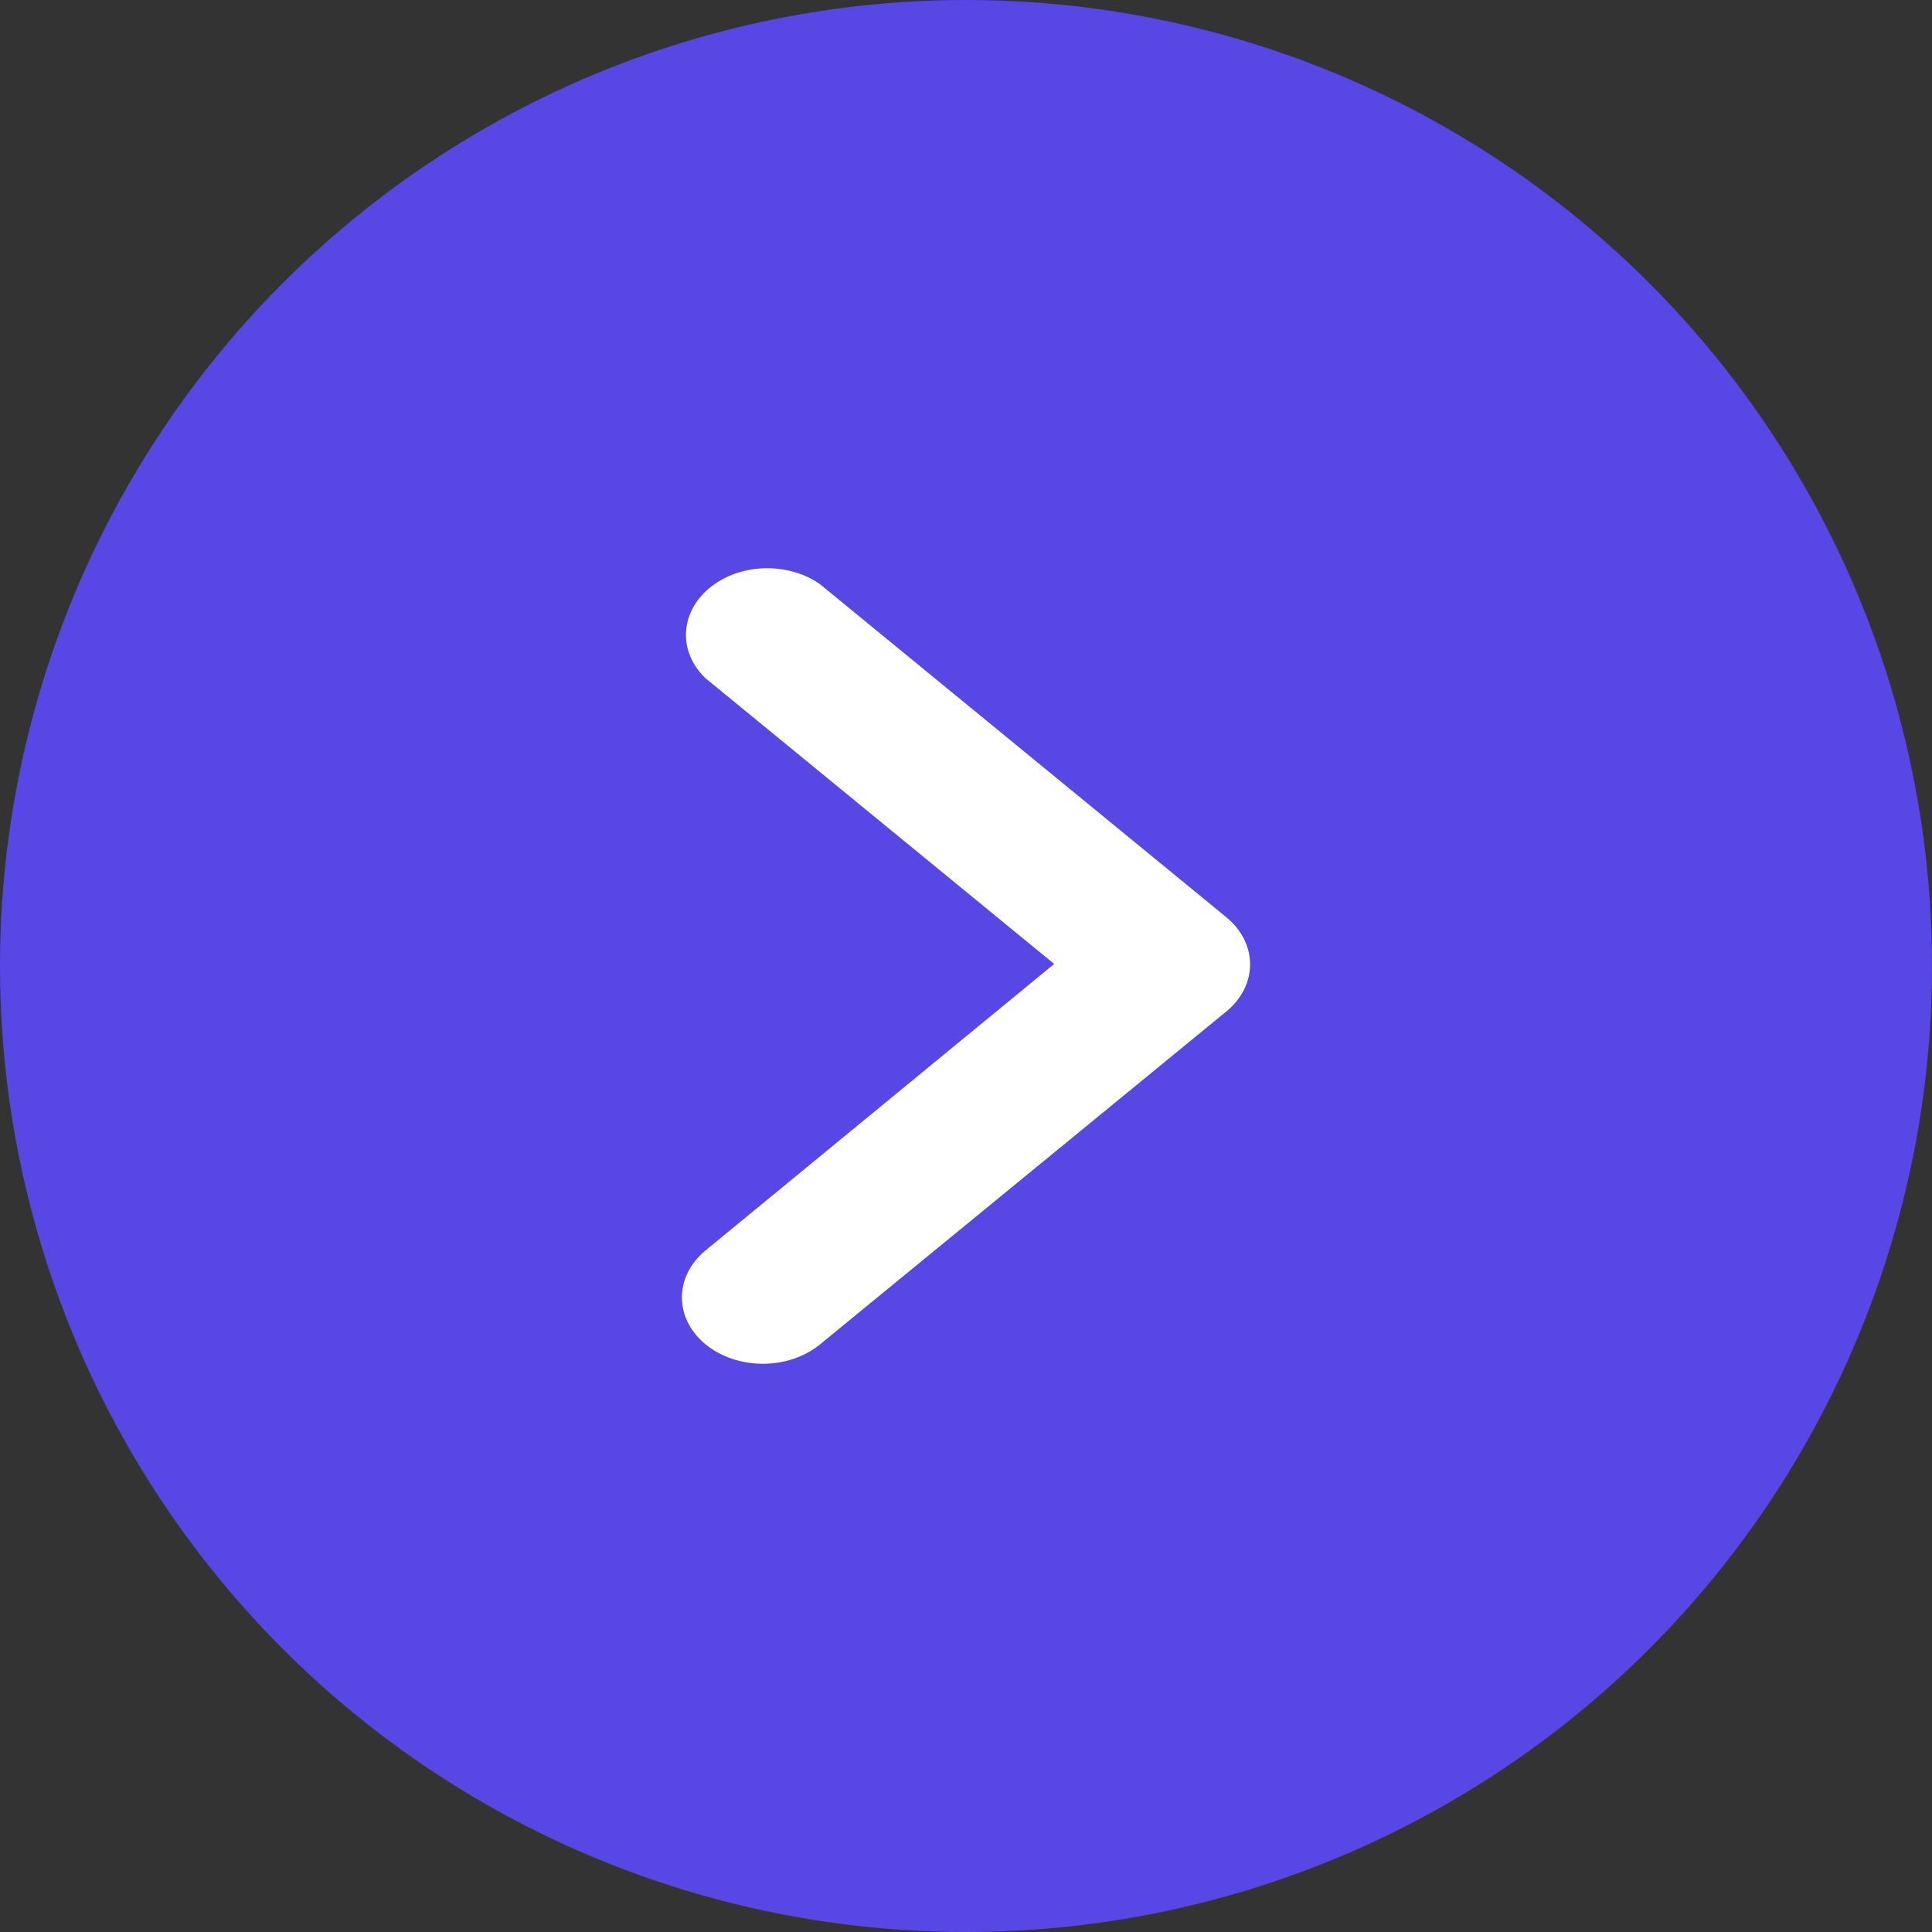 <svg width="17" height="17" viewBox="0 0 17 17" fill="none" xmlns="http://www.w3.org/2000/svg">
<rect x="0" y="0" width="17" height="17" fill="#333333" stroke="none"/>
<circle cx="8.5" cy="8.5" r="8.5" fill="#5747E4"/>
<path d="M7.216 11.829L10.792 8.899C11.069 8.67 11.069 8.301 10.792 8.072L7.216 5.141C6.949 4.953 6.553 4.953 6.286 5.141C5.986 5.352 5.951 5.722 6.208 5.968L9.276 8.482L6.208 11.003C5.931 11.232 5.931 11.601 6.208 11.829C6.487 12.057 6.938 12.057 7.216 11.829Z" fill="white"/>
</svg>
